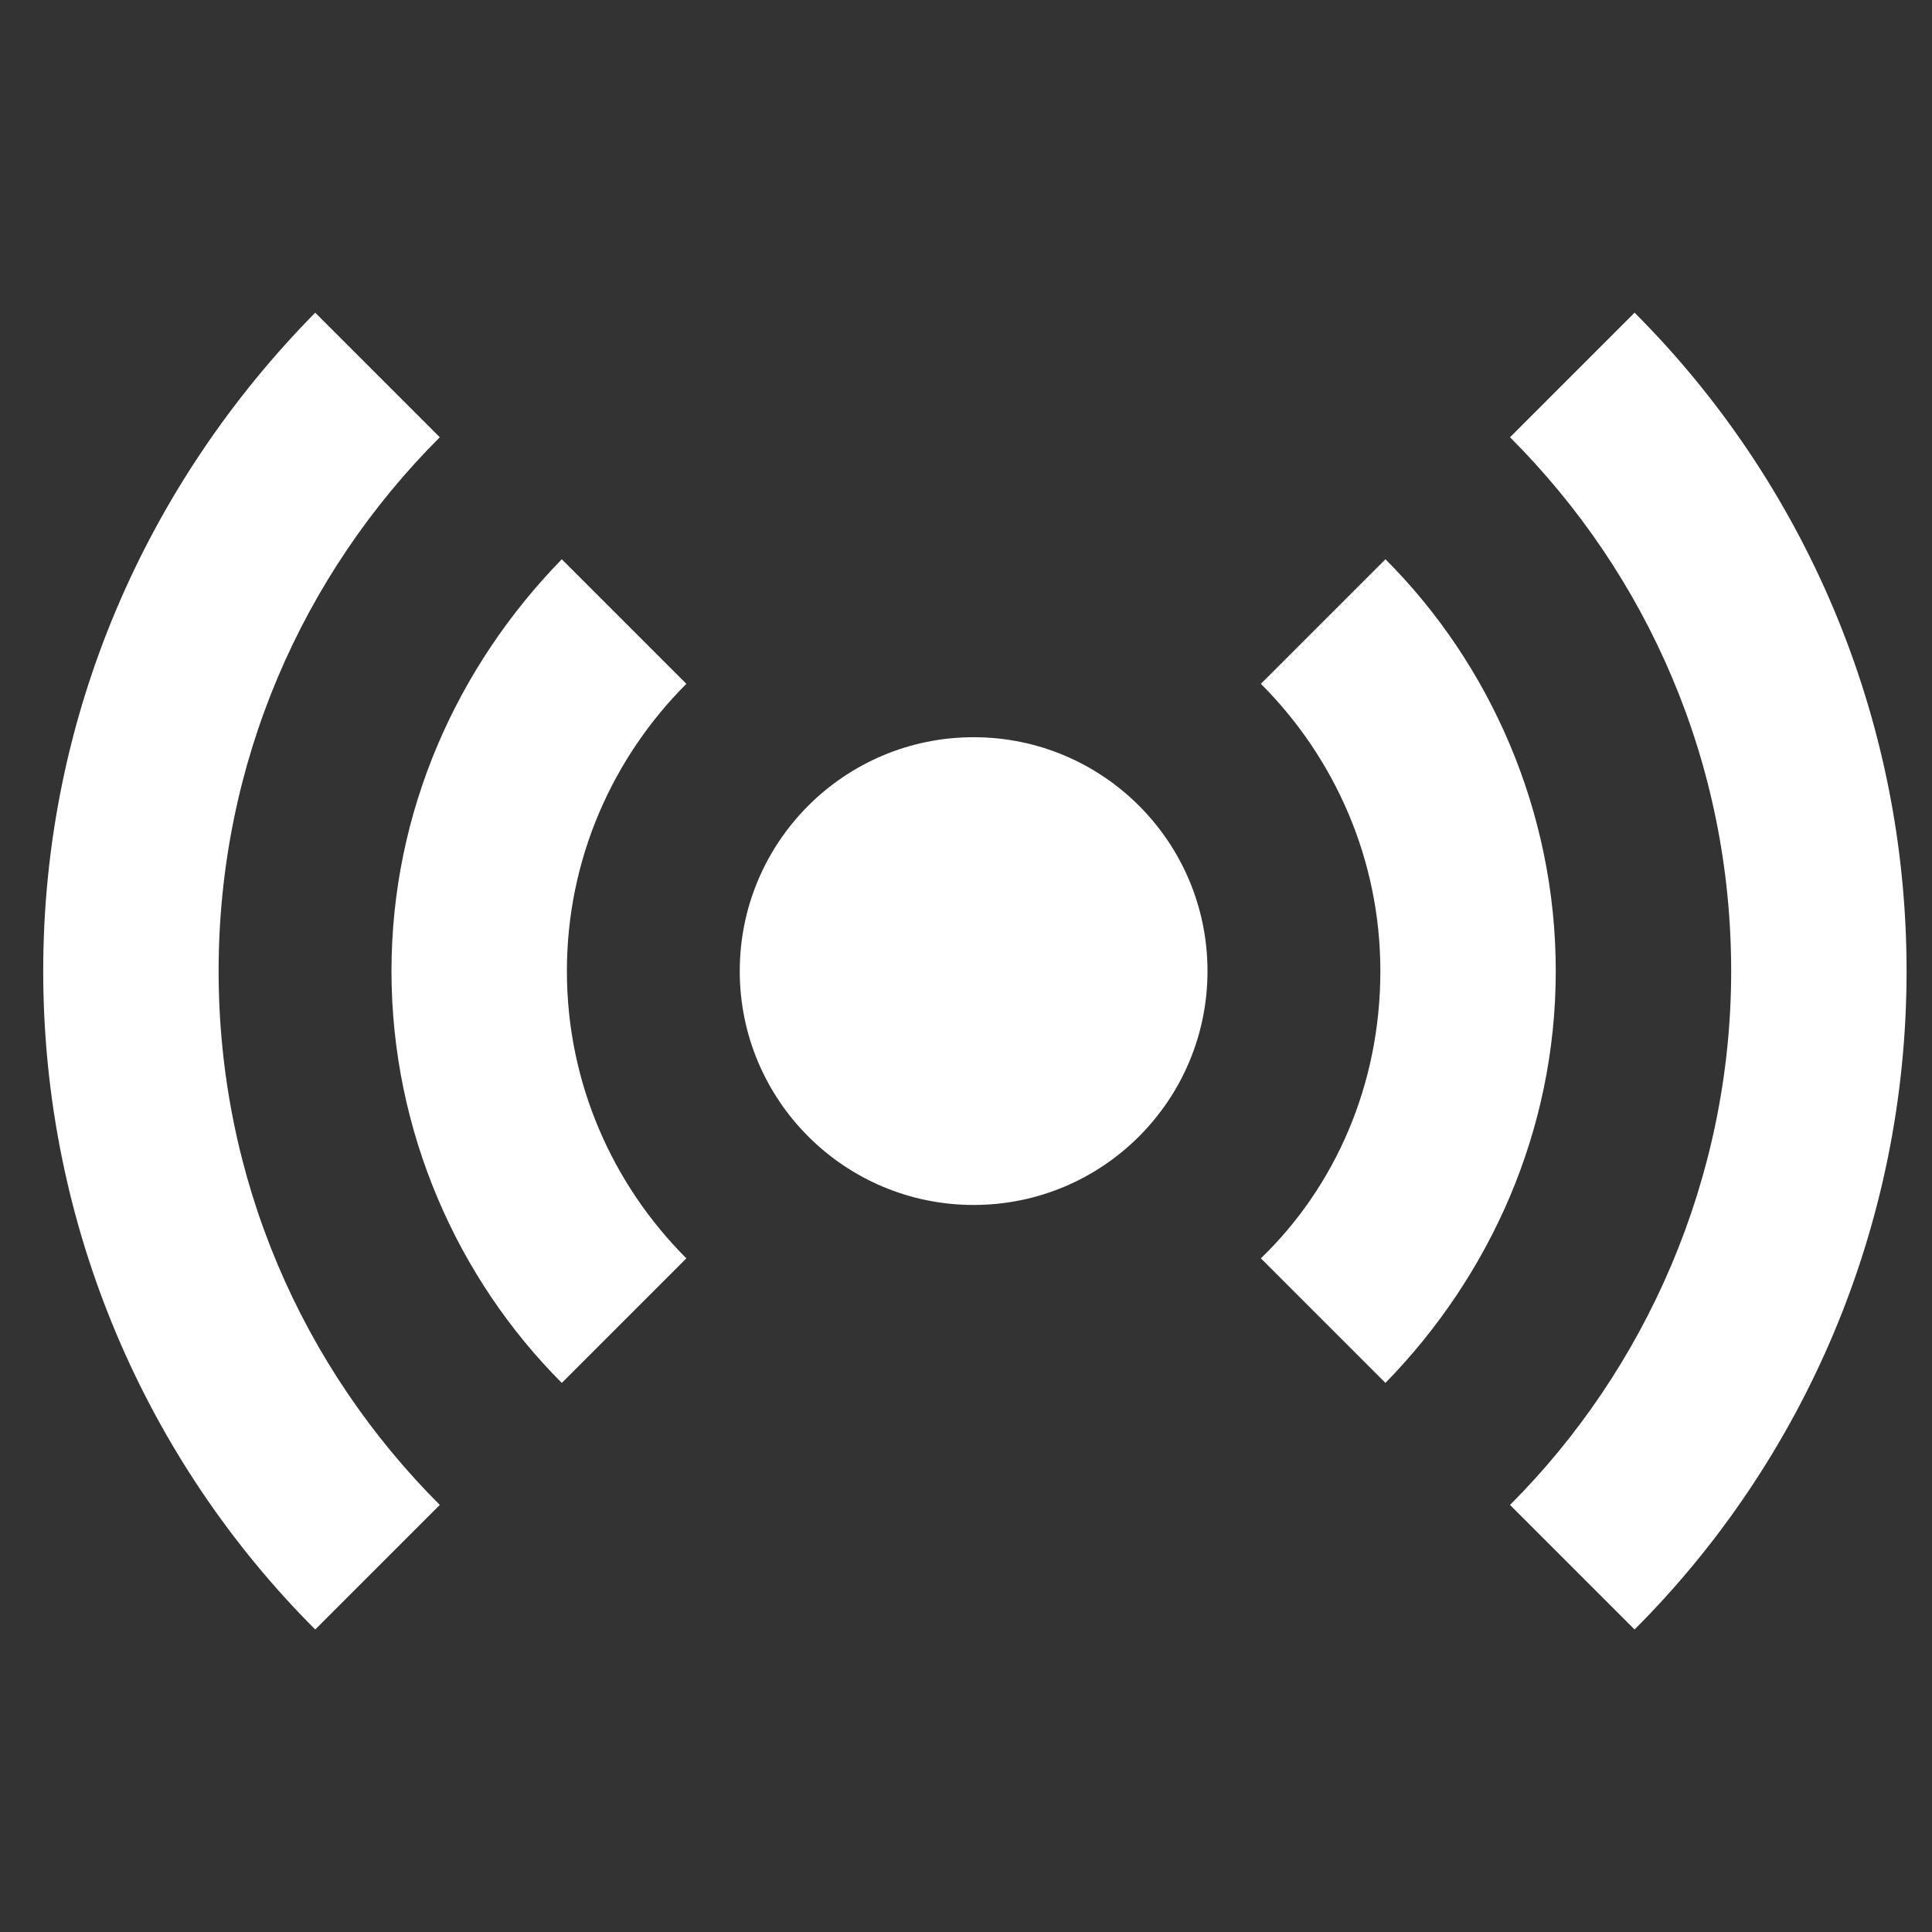 <?xml version="1.0" encoding="utf-8"?>
<svg version="1.1" xmlns="http://www.w3.org/2000/svg" viewBox="0 0 76 76" xml:space="preserve">
<rect x="0" y="0" width="76" height="76" fill="#333333" stroke="none"/>
<style type="text/css">
	.centre,.inner,.outer{fill:#FFFFFF;}
</style>
<circle class="centre" cx="38.3" cy="38.2" r="9.2"/>
<path class="inner" d="M54.3,38.2c0-4.4-1.8-8.4-4.7-11.3l4.9-4.9c4.1,4.1,6.7,9.9,6.7,16.2c0,6.3-2.6,12-6.7,16.2l-4.9-4.9
	C52.5,46.7,54.3,42.7,54.3,38.2z"/>
<path class="inner" d="M68.1,38.2c0-8.2-3.3-15.6-8.7-21l4.9-4.9c6.6,6.6,10.7,15.8,10.7,25.9s-4.1,19.3-10.7,25.9l-4.9-4.9
	C64.7,53.9,68.1,46.4,68.1,38.2z"/>
<path class="outer" d="M22.3,38.2c0,4.4,1.8,8.4,4.7,11.3l-4.9,4.9c-4.1-4.1-6.7-9.9-6.7-16.2c0-6.3,2.6-12,6.7-16.2l4.9,4.9
	C24.1,29.8,22.3,33.8,22.3,38.2z"/>
<path id="path2" class="outer" d="M8.6,38.2c0,8.2,3.3,15.6,8.7,21l-4.9,4.9C5.8,57.5,1.7,48.3,1.7,38.2S5.8,19,12.4,12.3l4.9,4.9
	C11.9,22.6,8.6,30,8.6,38.2z"/>
</svg>
